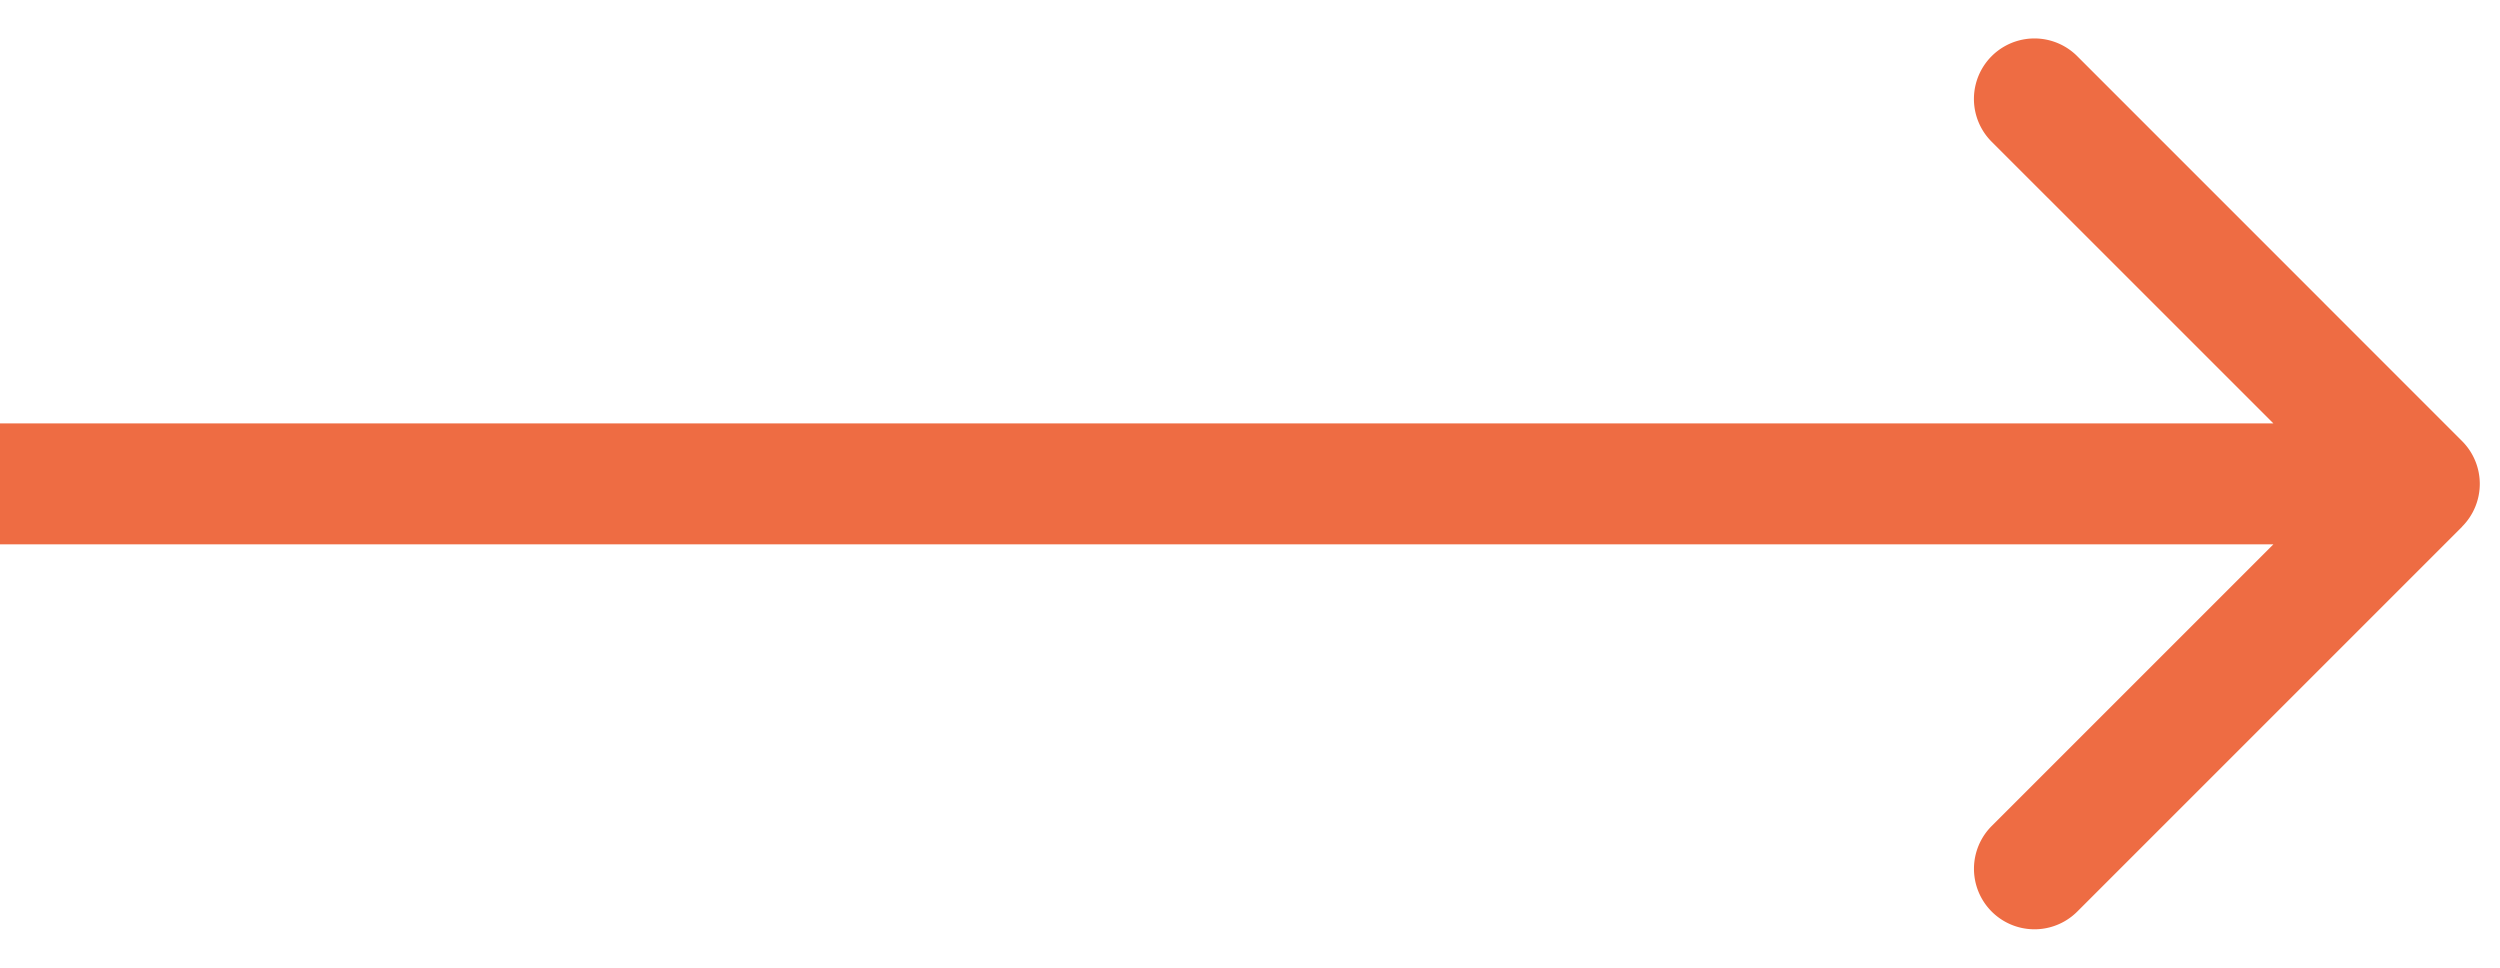 <svg width="62" height="24" fill="none" xmlns="http://www.w3.org/2000/svg"><path d="M61.06 13.06a1.5 1.5 0 0 0 0-2.12l-9.545-9.547a1.5 1.5 0 1 0-2.122 2.122L57.88 12l-8.486 8.485a1.5 1.5 0 1 0 2.122 2.122l9.546-9.546zM0 13.5h60v-3H0v3z" fill="#EE6C43"/></svg>